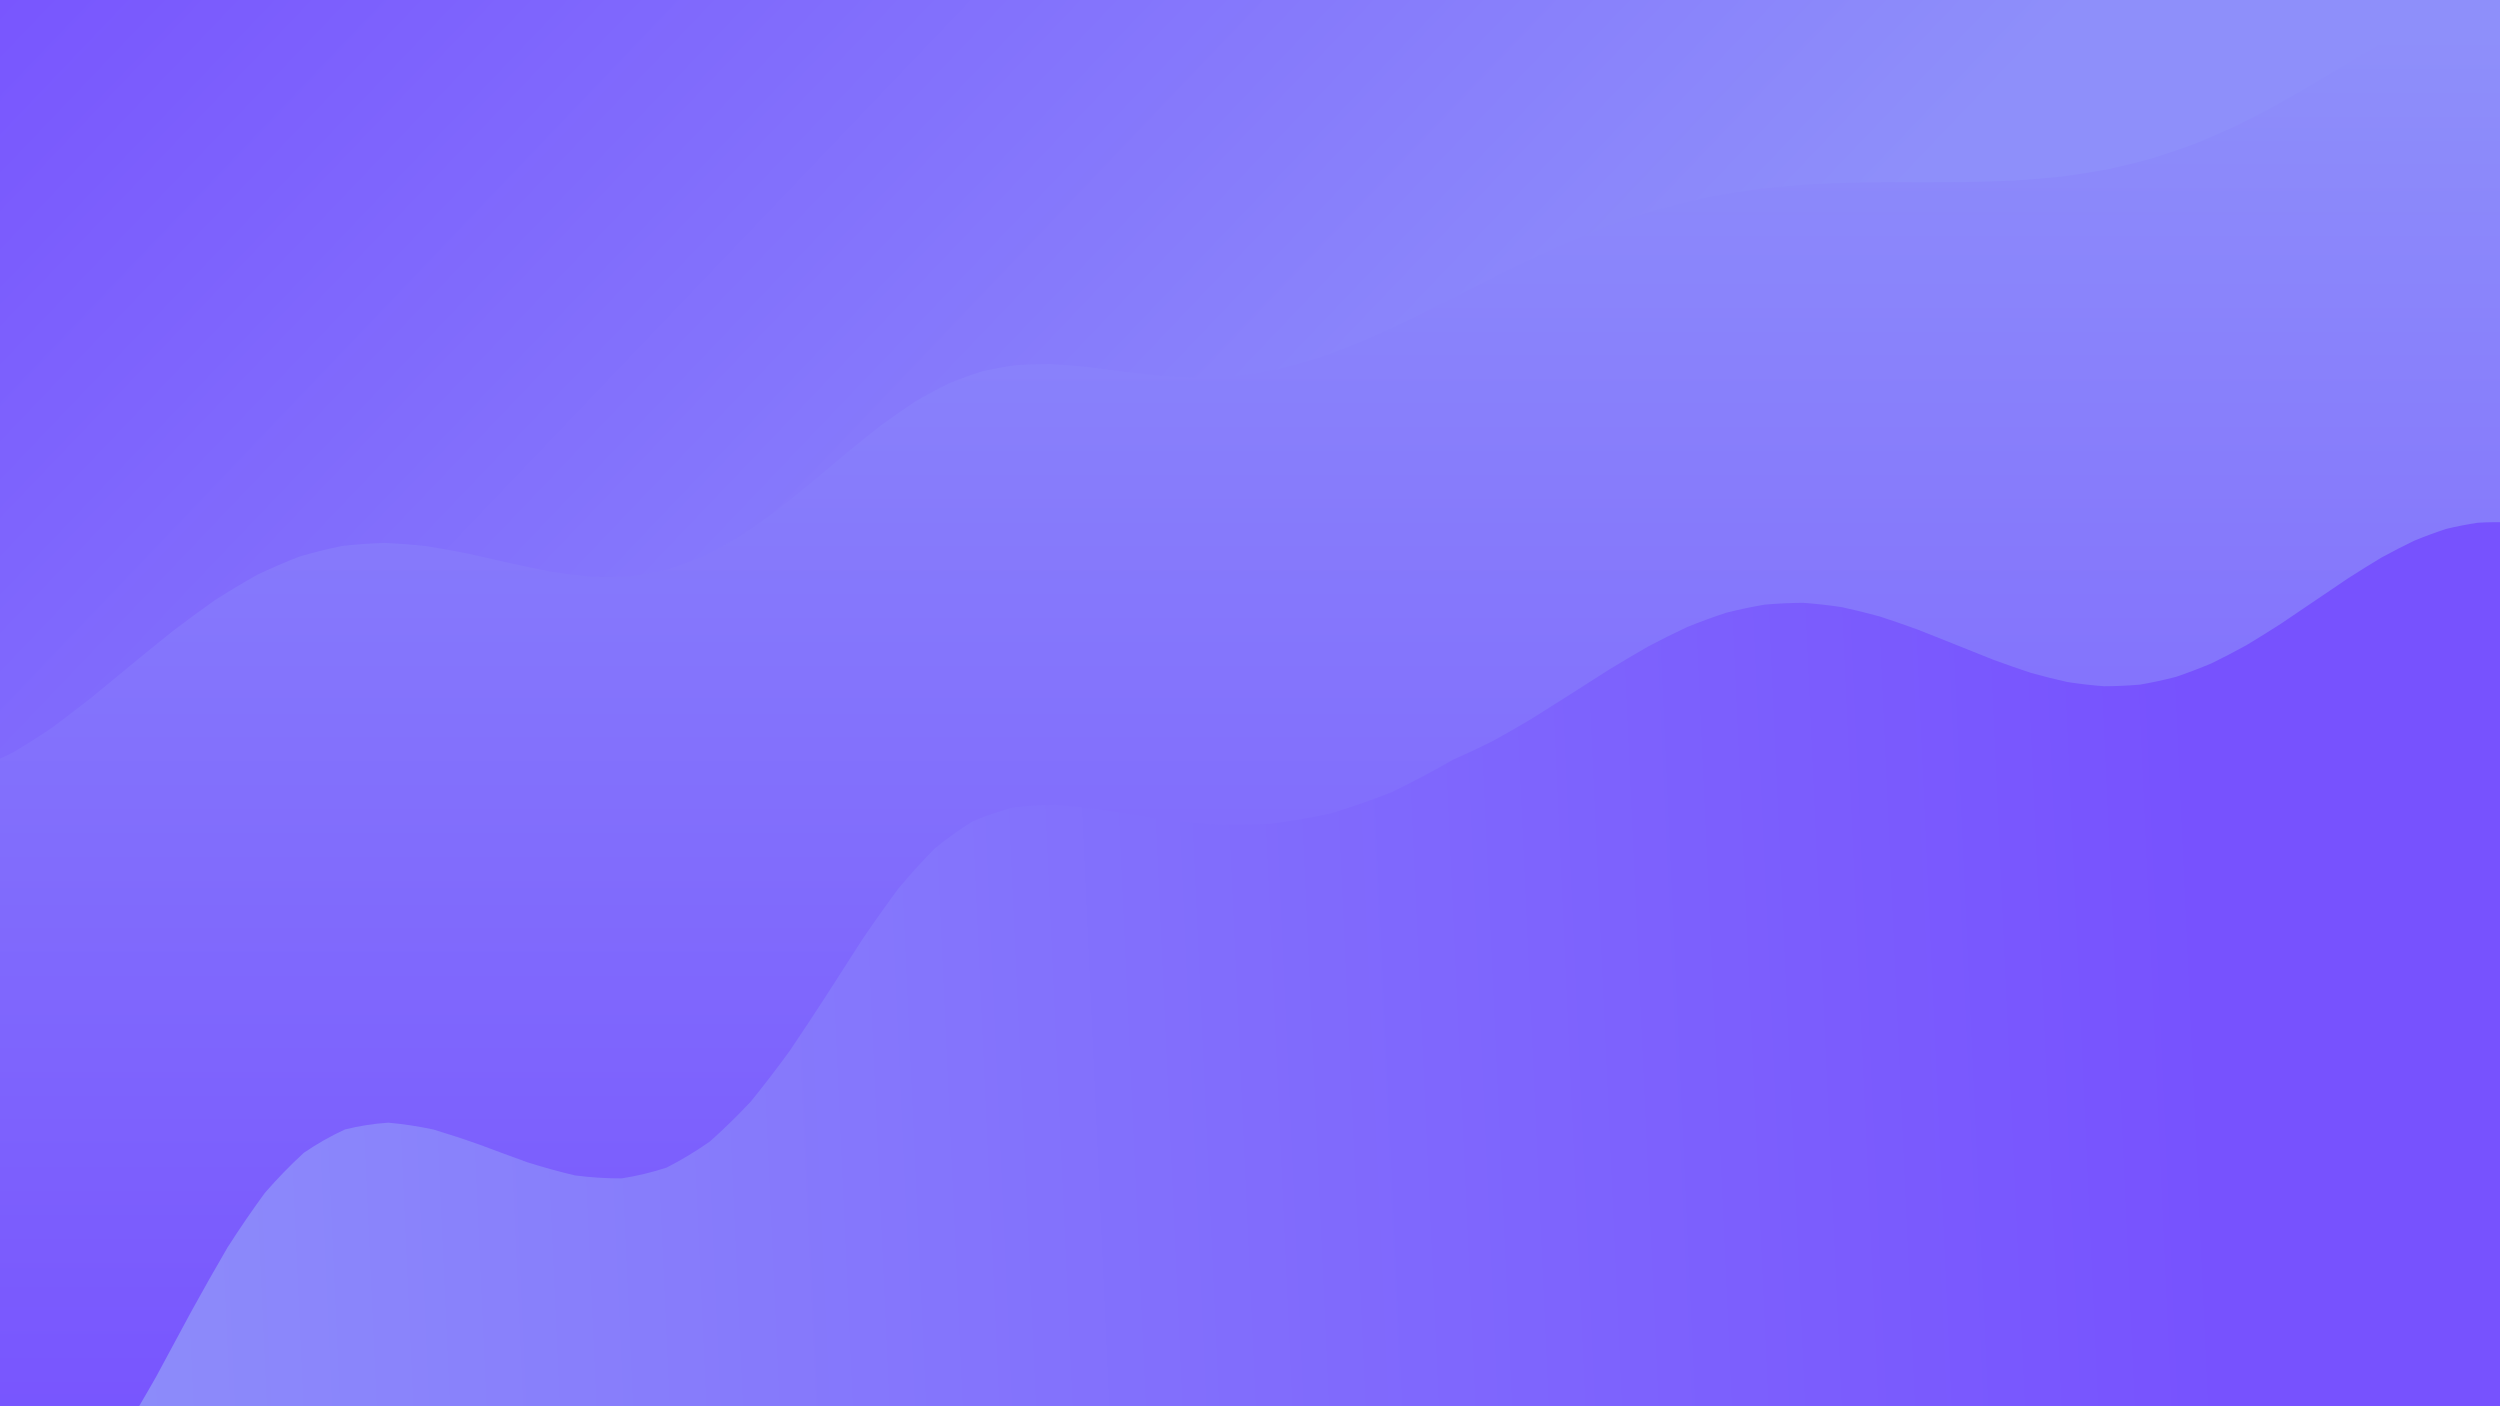 <svg xmlns="http://www.w3.org/2000/svg" version="1.1"  viewBox="0 0 1422 800"><defs><filter id="uuunion-blur" x="-100%" y="-100%" width="400%" height="400%" color-interpolation-filters="sRGB">
        <feGaussianBlur in="SourceGraphic" stdDeviation="11 6.5" result="blur"></feGaussianBlur>
        <feDropShadow stdDeviation="27.077" in="blur" dx="22" dy="22" flood-color="#7752fe" flood-opacity="0.28" x="0%" y="0%" width="100%" height="100%"></feDropShadow>
      </filter><filter id="uuunion-blur2" x="-100%" y="-100%" width="400%" height="400%" color-interpolation-filters="sRGB">
        <feGaussianBlur in="SourceGraphic" stdDeviation="11 6.5" result="blur"></feGaussianBlur>
        <feDropShadow stdDeviation="27.077" in="blur" dx="-22" dy="-22" flood-color="#7752fe" flood-opacity="0.28" x="0%" y="0%" width="100%" height="100%"></feDropShadow>
      </filter><linearGradient gradientTransform="rotate(0, 0.5, 0.5)" x1="50%" y1="0%" x2="50%" y2="100%" id="uuunion-grad"><stop stop-color="#8e8ffa" offset="10%"></stop><stop stop-color="#7752fe" offset="90%"></stop></linearGradient><linearGradient gradientTransform="rotate(109, 0.5, 0.5)" x1="50%" y1="0%" x2="50%" y2="100%" id="uuunion-grad2"><stop stop-color="#8e8ffa" offset="25%"></stop><stop stop-color="#7752fe" offset="100%"></stop></linearGradient><linearGradient gradientTransform="rotate(269, 0.5, 0.5)" x1="50%" y1="0%" x2="50%" y2="100%" id="uuunion-grad3"><stop stop-color="#8e8ffa" offset="0%"></stop><stop stop-color="#7752fe" offset="75%"></stop></linearGradient></defs><path d="M-107.43 -83.1Q-95.15 -82.31 -82.87 -81.42 -70.59 -80.46 -58.31 -79.48 -46.03 -78.53 -33.75 -77.64 -21.47 -76.86 -9.19 -76.24 3.08 -75.79 15.36 -75.54 27.64 -75.51 39.92 -75.68 52.2 -76.07 64.48 -76.64 76.76 -77.37 89.04 -78.22 101.32 -79.16 113.6 -80.14 125.88 -81.11 138.16 -82.03 150.44 -82.85 162.72 -83.54 174.99 -84.05 187.27 -84.38 199.55 -84.49 211.83 -84.4 224.11 -84.09 236.39 -83.59 248.67 -82.91 260.95 -82.1 273.23 -81.19 285.51 -80.22 297.79 -79.24 310.07 -78.3 322.35 -77.43 334.63 -76.69 346.91 -76.11 359.19 -75.71 371.47 -75.51 383.75 -75.53 396.03 -75.76 408.31 -76.19 420.59 -76.81 432.87 -77.57 445.15 -78.45 457.43 -79.4 469.71 -80.38 481.99 -81.35 494.27 -82.25 506.55 -83.04 518.83 -83.68 531.11 -84.15 543.39 -84.43 555.67 -84.49 567.95 -84.34 580.23 -83.98 592.51 -83.43 604.79 -82.72 617.06 -81.88 629.34 -80.95 641.62 -79.97 653.9 -79 666.18 -78.07 678.46 -77.24 690.74 -76.53 703.02 -75.99 715.3 -75.64 727.58 -75.5 739.86 -75.57 752.14 -75.85 764.42 -76.33 776.7 -76.98 788.98 -77.78 801.26 -78.68 813.54 -79.65 825.82 -80.63 838.1 -81.58 850.38 -82.45 862.66 -83.21 874.94 -83.82 887.22 -84.24 899.5 -84.46 911.78 -84.47 924.06 -84.27 936.34 -83.86 948.62 -83.27 960.9 -82.52 973.18 -81.66 985.46 -80.71 997.74 -79.73 1010.02 -78.76 1022.3 -77.85 1034.58 -77.05 1046.86 -76.38 1059.14 -75.88 1071.42 -75.59 1083.7 -75.5 1095.98 -75.62 1108.26 -75.95 1120.54 -76.48 1132.82 -77.17 1145.1 -78 1157.37 -78.92 1169.65 -79.89 1181.93 -80.87 1194.21 -81.81 1206.49 -82.66 1218.77 -83.38 1231.05 -83.94 1243.33 -84.32 1255.61 -84.49 1267.89 -84.44 1280.17 -84.19 1292.45 -83.73 1304.73 -83.1 1317.01 -82.32 1329.29 -81.42 1341.57 -80.47 1353.85 -79.48 1366.13 -78.53 1378.41 -77.64 1390.69 -76.86 1402.97 -76.24 1415.25 -75.79 1427.53 -75.54 1439.81 -75.51 1452.09 -75.68 1464.37 -76.07 1464.2 -60.17 1474.56 -44.27 1494.37 -28.37 1521.54 -12.47 1553.21 3.42 1586.03 19.32 1616.56 35.22 1641.56 51.12 1658.41 67.02 1665.33 82.92 1661.59 98.82 1647.59 114.72 1624.79 130.62 1595.61 146.52 1563.12 162.42 1530.75 178.32 1501.89 194.22 1479.61 210.12 1466.24 226.02 1463.19 241.92 1470.79 257.82 1488.23 273.72 1513.68 289.62 1544.45 305.52 1577.31 321.42 1608.78 337.32 1635.55 353.22 1654.81 369.12 1664.51 385.02 1663.64 400.92 1652.29 416.83 1631.65 432.73 1603.91 448.63 1571.98 464.53 1539.23 480.43 1509.11 496.33 1484.8 512.23 1468.85 528.13 1462.95 544.03 1467.73 559.93 1482.67 575.83 1506.2 591.73 1535.85 607.63 1568.48 623.53 1600.66 639.43 1629 655.33 1650.51 671.23 1662.92 687.13 1664.93 703.03 1656.32 718.93 1638 734.83 1611.9 750.73 1580.78 766.63 1547.9 782.53 1516.75 798.43 1490.59 814.33 1472.2 830.23 1463.5 846.13 1465.41 862.03 1477.73 877.93 1499.17 893.83 1527.46 909.73 1559.62 925.63 1592.26 941.53 1578.64 947.52 1565.01 950.31 1551.38 949.75 1537.76 945.87 1524.13 938.86 1510.5 929.04 1496.88 916.9 1483.25 902.99 1469.62 888 1455.99 872.62 1442.37 857.6 1428.74 843.64 1415.11 831.41 1401.49 821.49 1387.86 814.35 1374.23 810.34 1360.61 809.64 1346.98 812.29 1333.35 818.16 1319.73 826.97 1306.1 838.3 1292.47 851.62 1278.85 866.28 1265.22 881.6 1251.59 896.85 1237.96 911.29 1224.34 924.24 1210.71 935.09 1197.08 943.31 1183.46 948.53 1169.83 950.48 1156.2 949.08 1142.58 944.4 1128.95 936.65 1115.32 926.21 1101.7 913.56 1088.07 899.32 1074.44 884.16 1060.82 868.81 1047.19 853.98 1033.56 840.39 1019.94 828.69 1006.31 819.43 992.68 813.05 979.05 809.85 965.43 809.99 951.8 813.46 938.17 820.09 924.55 829.58 910.92 841.46 897.29 855.18 883.67 870.08 870.04 885.45 856.41 900.56 842.79 914.69 829.16 927.17 815.53 937.41 801.91 944.91 788.28 949.33 774.65 950.45 761.03 948.22 747.4 942.74 733.77 934.28 720.15 923.23 706.52 910.13 692.89 895.59 679.26 880.32 665.64 865.02 652.01 850.44 638.38 837.27 624.76 826.13 611.13 817.55 597.5 811.94 583.88 809.57 570.25 810.55 556.62 814.83 543 822.21 529.37 832.34 515.74 844.74 502.12 858.82 488.49 873.9 474.86 889.27 461.24 904.2 447.61 917.98 433.98 929.96 420.36 939.55 406.73 946.31 393.1 949.92 379.48 950.2 365.85 947.14 352.22 940.89 338.6 931.74 324.97 920.13 311.34 906.61 297.71 891.82 284.09 876.47 270.46 861.29 256.83 847 243.21 834.27 229.58 823.73 215.95 815.86 202.33 811.04 188.7 809.5 175.07 811.31 161.45 816.39 147.82 824.5 134.19 835.25 120.57 848.12 106.94 862.52 93.31 877.74 79.69 893.07 66.06 907.78 52.43 921.17 38.81 932.59 25.18 941.52 11.55 947.52 -2.06 950.31 -15.69 949.75 -29.32 945.87 -42.94 938.86 -56.57 929.05 -70.2 916.91 -83.82 903.01 -97.45 888.01 -111.08 872.64 -124.7 857.61 -138.33 843.65 -151.96 831.42 -140.59 817.13 -129.39 802.84 -119.54 788.55 -112.08 774.26 -107.79 759.97 -107.12 745.68 -110.15 731.39 -116.56 717.1 -125.66 702.81 -136.51 688.52 -147.96 674.23 -158.79 659.94 -167.88 645.65 -174.26 631.36 -177.26 617.08 -176.56 602.79 -172.24 588.5 -164.75 574.21 -154.88 559.92 -143.68 545.63 -132.31 531.34 -121.99 517.05 -113.8 502.76 -108.6 488.47 -106.94 474.18 -108.99 459.89 -114.54 445.6 -123.01 431.31 -133.49 417.02 -144.9 402.73 -156.01 388.44 -165.67 374.16 -172.86 359.87 -176.81 345.58 -177.11 331.29 -173.73 317 -167.03 302.71 -157.71 288.42 -146.75 274.13 -135.31 259.84 -124.6 245.55 -115.74 231.26 -109.66 216.97 -107.02 202.68 -108.08 188.39 -112.73 174.1 -120.49 159.81 -130.54 145.52 -141.81 131.24 -153.12 116.95 -163.28 102.66 -171.22 88.37 -176.1 74.08 -177.4 59.79 -174.99 45.5 -169.12 31.21 -160.42 16.92 -149.79 2.63 -138.36 -11.65 -127.34 -25.94 -117.87 -40.23 -110.98 -54.52 -107.37 -68.81 -107.43 -83.1" fill="url(#uuunion-grad)"></path><path d="M-107.44 -83.1Q-107.38 -68.81 -110.99 -54.52 -117.88 -40.23 -127.34 -25.94 -138.37 -11.65 -149.8 2.63 -160.43 16.92 -169.13 31.21 -175 45.5 -177.41 59.79 -176.11 74.08 -171.23 88.37 -163.29 102.65 -153.13 116.94 -141.82 131.23 -130.55 145.52 -120.5 159.81 -112.74 174.1 -108.09 188.39 -107.03 202.68 -109.67 216.97 -115.75 231.26 -124.61 245.55 -135.32 259.84 -146.76 274.13 -157.72 288.42 -167.04 302.7 -173.74 316.99 -177.12 331.28 -176.82 345.57 -172.87 359.86 -165.68 374.15 -156.32 378.37 -146.96 383.05 -137.6 388.08 -128.24 393.37 -118.88 398.8 -109.52 404.25 -100.15 409.62 -90.79 414.78 -81.43 419.63 -72.07 424.06 -62.71 427.98 -53.35 431.3 -43.99 433.97 -34.63 435.91 -16.93 437.38 -13.81 437.48 -3.24 433.3 7.47 427.94 18.35 421.48 29.38 414.05 40.55 405.8 51.86 396.9 63.29 387.55 74.85 377.97 86.51 368.37 98.27 358.96 110.12 349.95 122.04 341.52 134.03 333.85 146.07 327.07 158.15 321.3 170.25 316.61 182.37 313.03 194.48 310.57 206.59 309.19 218.67 308.82 230.72 309.36 242.71 310.67 254.66 312.6 266.53 314.97 278.32 317.6 290.03 320.3 301.65 322.86 313.16 325.12 324.57 326.88 335.86 328 347.04 328.35 358.09 327.82 369.02 326.34 379.83 323.87 390.52 320.4 401.09 315.96 411.53 310.6 421.87 304.41 432.09 297.51 442.2 290.02 452.22 282.11 462.14 273.93 471.98 265.65 481.75 257.45 491.46 249.5 501.12 241.94 510.73 234.92 520.32 228.56 529.9 222.95 539.47 218.17 549.06 214.26 558.67 211.22 568.33 209.05 578.03 207.69 587.81 207.07 597.67 207.11 607.63 207.68 617.7 208.65 627.89 209.89 638.21 211.24 648.68 212.55 659.31 213.68 670.11 214.49 681.08 214.86 692.24 214.68 703.59 213.86 715.15 212.33 726.9 210.07 738.86 207.04 751.04 203.27 763.42 198.79 776.02 193.65 788.82 187.94 801.83 181.76 815.04 175.2 828.45 168.4 842.04 161.48 855.82 154.57 869.76 147.79 883.86 141.26 898.11 135.09 912.49 129.37 926.99 124.17 941.58 119.57 956.26 115.58 971.01 112.23 985.8 109.51 1000.62 107.4 1015.45 105.84 1030.26 104.77 1045.04 104.11 1059.75 103.77 1074.39 103.65 1088.93 103.65 1103.35 103.65 1117.62 103.56 1131.73 103.28 1145.65 102.71 1159.37 101.78 1172.86 100.43 1186.1 98.61 1199.09 96.28 1211.79 93.44 1224.2 90.08 1236.3 86.23 1248.08 81.94 1259.53 77.24 1270.63 72.2 1281.38 66.9 1291.78 61.42 1301.82 55.84 1311.49 50.25 1320.79 44.72 1329.73 39.35 1338.31 34.19 1346.54 29.31 1361.79 20.77 1376.05 13.38 1388.82 7.92 1400.79 3.49 1411.65 0.3 1422 -2.47 1388.62 -19.68 1360.02 -36.88 1340.28 -54.08 1332.22 -71.28 1337 -88.48 1353.94 -105.68 1380.61 -122.89 1413.19 -140.09 1400.97 -140.16 1388.76 -140.22 1376.54 -140.28 1364.33 -140.32 1352.11 -140.35 1339.89 -140.37 1327.68 -140.37 1315.46 -140.35 1303.25 -140.32 1291.03 -140.28 1278.81 -140.23 1266.6 -140.16 1254.38 -140.09 1242.17 -140.02 1229.95 -139.94 1217.73 -139.87 1205.52 -139.8 1193.3 -139.74 1181.09 -139.69 1168.87 -139.65 1156.65 -139.63 1144.44 -139.62 1132.22 -139.63 1120.01 -139.65 1107.79 -139.68 1095.57 -139.73 1083.36 -139.79 1071.14 -139.86 1058.93 -139.93 1046.71 -140 1034.49 -140.08 1022.28 -140.15 1010.06 -140.22 997.85 -140.27 985.63 -140.32 973.41 -140.35 961.2 -140.37 948.98 -140.37 936.77 -140.36 924.55 -140.33 912.33 -140.29 900.12 -140.24 887.9 -140.17 875.69 -140.1 863.47 -140.03 851.25 -139.95 839.04 -139.88 826.82 -139.81 814.61 -139.75 802.39 -139.7 790.17 -139.66 777.96 -139.63 765.74 -139.62 753.53 -139.62 741.31 -139.64 729.09 -139.68 716.88 -139.72 704.66 -139.78 692.45 -139.85 680.23 -139.92 668.01 -139.99 655.8 -140.07 643.58 -140.14 631.37 -140.21 619.15 -140.27 606.93 -140.31 594.72 -140.35 582.5 -140.37 570.29 -140.37 558.07 -140.36 545.85 -140.33 533.64 -140.29 521.42 -140.24 509.21 -140.18 496.99 -140.11 484.77 -140.04 472.56 -139.96 460.34 -139.89 448.13 -139.82 435.91 -139.76 423.69 -139.7 411.48 -139.66 399.26 -139.63 387.05 -139.62 374.83 -139.62 362.61 -139.64 350.4 -139.67 338.18 -139.72 325.97 -139.77 313.75 -139.84 301.53 -139.91 289.32 -139.98 277.1 -140.06 264.89 -140.13 252.67 -140.2 240.45 -140.26 228.24 -140.31 216.02 -140.34 203.81 -140.36 191.59 -140.37 179.37 -140.36 167.16 -140.34 154.94 -140.3 142.73 -140.25 130.51 -140.19 118.29 -140.12 106.08 -140.05 93.86 -139.97 81.65 -139.9 69.43 -139.83 57.21 -139.76 45 -139.71 32.78 -139.67 20.57 -139.64 8.35 -139.62 -3.86 -139.62 -16.07 -139.64 -28.29 -139.67 -40.5 -139.71 -52.72 -139.76 -64.94 -139.83 -77.15 -139.9 -89.37 -139.97 -101.58 -140.05 -113.8 -140.12 -126.02 -140.19 -137.24 -133.18 -123.73 -111.84 -113.9 -97.5 -107.44 -83.1" fill="url(#uuunion-grad2)" filter="url(#uuunion-blur)"></path><path d="M1478.04 312.06Q1487.37 316.65 1496.71 321.3 1506.04 325.93 1515.37 330.43 1524.7 334.72 1534.03 338.68 1543.36 342.26 1552.69 345.36 1562.02 347.92 1571.35 349.89 1580.68 351.23 1590.01 351.91 1599.35 351.91 1608.68 351.23 1618.01 349.9 1627.34 347.92 1652.22 366.47 1664.51 385.02 1662.46 403.57 1646.35 422.13 1618.5 440.68 1582.89 459.23 1544.6 477.78 1509.11 496.33 1481.5 514.88 1465.72 533.43 1464.01 551.98 1476.63 570.53 1501.78 589.08 1535.85 607.63 1573.97 626.18 1610.69 644.73 1640.77 663.28 1659.89 681.83 1665.34 700.38 1656.32 718.93 1634.12 737.48 1601.93 756.03 1564.34 774.58 1526.73 793.13 1494.48 811.68 1472.2 830.23 1463.07 848.78 1468.4 867.33 1487.43 885.88 1517.44 904.43 1554.13 922.98 1592.26 941.53 1579.76 947.15 1567.26 950.08 1554.77 950.2 1542.27 947.51 1529.77 942.12 1517.27 934.24 1504.77 924.19 1492.27 912.36 1479.77 899.24 1467.27 885.35 1454.77 871.25 1442.27 857.49 1429.77 844.64 1417.27 833.2 1404.77 823.64 1392.27 816.33 1379.78 811.58 1367.28 809.56 1354.78 810.37 1342.28 813.96 1329.78 820.2 1317.28 828.83 1304.78 839.51 1292.28 851.82 1279.78 865.25 1267.28 879.27 1254.78 893.32 1242.28 906.84 1229.78 919.28 1217.28 930.15 1204.79 939.01 1192.29 945.51 1179.79 949.38 1167.29 950.48 1154.79 948.75 1142.29 944.27 1129.79 937.21 1117.29 927.86 1104.79 916.6 1092.29 903.87 1079.79 890.18 1067.29 876.08 1054.79 862.15 1042.29 848.92 1029.79 836.94 1017.3 826.69 1004.8 818.57 992.3 812.91 979.8 809.94 967.3 809.77 954.8 812.42 942.3 817.77 929.8 825.61 917.3 835.63 904.8 847.43 892.3 860.54 879.8 874.42 867.3 888.52 854.8 902.29 842.31 915.16 829.81 926.62 817.31 936.22 804.81 943.56 792.31 948.36 779.81 950.42 767.31 949.66 754.81 946.11 742.31 939.91 729.81 931.31 717.31 920.66 704.81 908.38 692.31 894.96 679.81 880.94 667.32 866.88 654.82 853.35 642.32 840.89 629.82 829.99 617.32 821.1 604.82 814.56 592.32 810.65 579.82 809.51 567.32 811.19 554.82 815.63 542.32 822.65 529.82 831.97 517.32 843.21 504.82 855.92 492.33 869.59 479.83 883.69 467.33 897.63 454.83 910.87 442.33 922.87 429.83 933.16 417.33 941.31 404.83 947.01 392.33 950.03 379.83 950.24 367.33 947.64 354.83 942.32 342.33 934.52 329.83 924.53 317.33 912.75 304.84 899.66 292.34 885.79 279.84 871.68 267.34 857.91 254.84 845.02 242.34 833.53 229.84 823.9 217.34 816.52 204.84 811.68 192.34 809.58 179.84 810.3 167.34 813.81 154.84 819.97 142.34 828.53 129.85 839.15 117.35 851.41 104.85 864.82 92.35 878.83 79.85 892.89 67.35 906.43 54.85 918.92 42.35 929.84 29.85 938.77 17.35 945.35 1.16 944.55 2.67 929.11 7.69 918.42 12.3 907.74 16.28 897.05 19.45 886.36 22.46 870.33 23.72 865 35.37 856.96 46.6 846.32 57.47 833.29 68.06 818.18 78.42 801.39 88.64 783.39 98.78 764.67 108.91 745.78 119.11 727.23 129.42 709.55 139.91 693.19 150.62 678.56 161.59 665.98 172.85 655.69 184.41 647.82 196.28 642.42 208.46 639.39 220.93 638.58 233.68 639.73 246.66 642.5 259.84 646.48 273.18 651.23 286.62 656.29 300.11 661.16 313.6 665.4 327.03 668.57 340.35 670.3 353.51 670.28 366.46 668.27 379.16 664.13 391.59 657.8 403.72 649.33 415.55 638.84 427.06 626.55 438.27 612.73 449.19 597.73 459.86 581.94 470.31 565.76 480.59 549.62 490.76 533.93 500.88 519.07 511.01 505.4 521.23 493.2 531.6 482.69 542.21 474.02 553.11 467.26 564.38 462.39 576.07 459.32 588.23 457.88 600.91 457.84 614.15 458.92 627.94 460.78 642.32 463.07 657.26 465.42 672.75 467.47 688.75 468.89 705.2 469.37 722.06 468.63 739.24 466.48 756.66 462.78 774.23 457.45 791.83 450.49 809.37 441.96 826.72 432 837.78 427.17 848.84 421.65 859.92 415.53 871 408.95 882.08 402.04 893.17 394.95 904.26 387.82 915.34 380.81 926.43 374.05 937.51 367.7 948.58 361.86 959.64 356.67 970.69 352.21 981.73 348.56 992.76 345.78 1003.76 343.91 1014.75 342.95 1025.72 342.89 1036.66 343.7 1047.58 345.33 1058.48 347.69 1069.34 350.69 1080.17 354.23 1090.97 358.17 1101.74 362.38 1112.47 366.73 1123.16 371.08 1133.81 375.27 1144.42 379.17 1154.98 382.66 1165.5 385.62 1175.97 387.94 1186.39 389.54 1196.76 390.34 1207.08 390.3 1217.35 389.4 1227.55 387.63 1237.71 385 1247.8 381.55 1257.83 377.35 1267.81 372.48 1277.71 367.02 1287.56 361.09 1297.34 354.81 1307.06 348.31 1316.7 341.71 1326.28 335.17 1335.79 328.8 1345.23 322.75 1354.6 317.12 1363.9 312.03 1373.13 307.58 1382.28 303.83 1391.36 300.85 1400.36 298.68 1409.29 297.34 1418.15 296.83 1426.93 297.11 1435.64 298.16 1444.27 299.91 1452.83 302.27 1461.31 305.16 1469.71 308.46 1478.04 312.06" fill="url(#uuunion-grad3)" filter="url(#uuunion-blur2)"></path></svg>